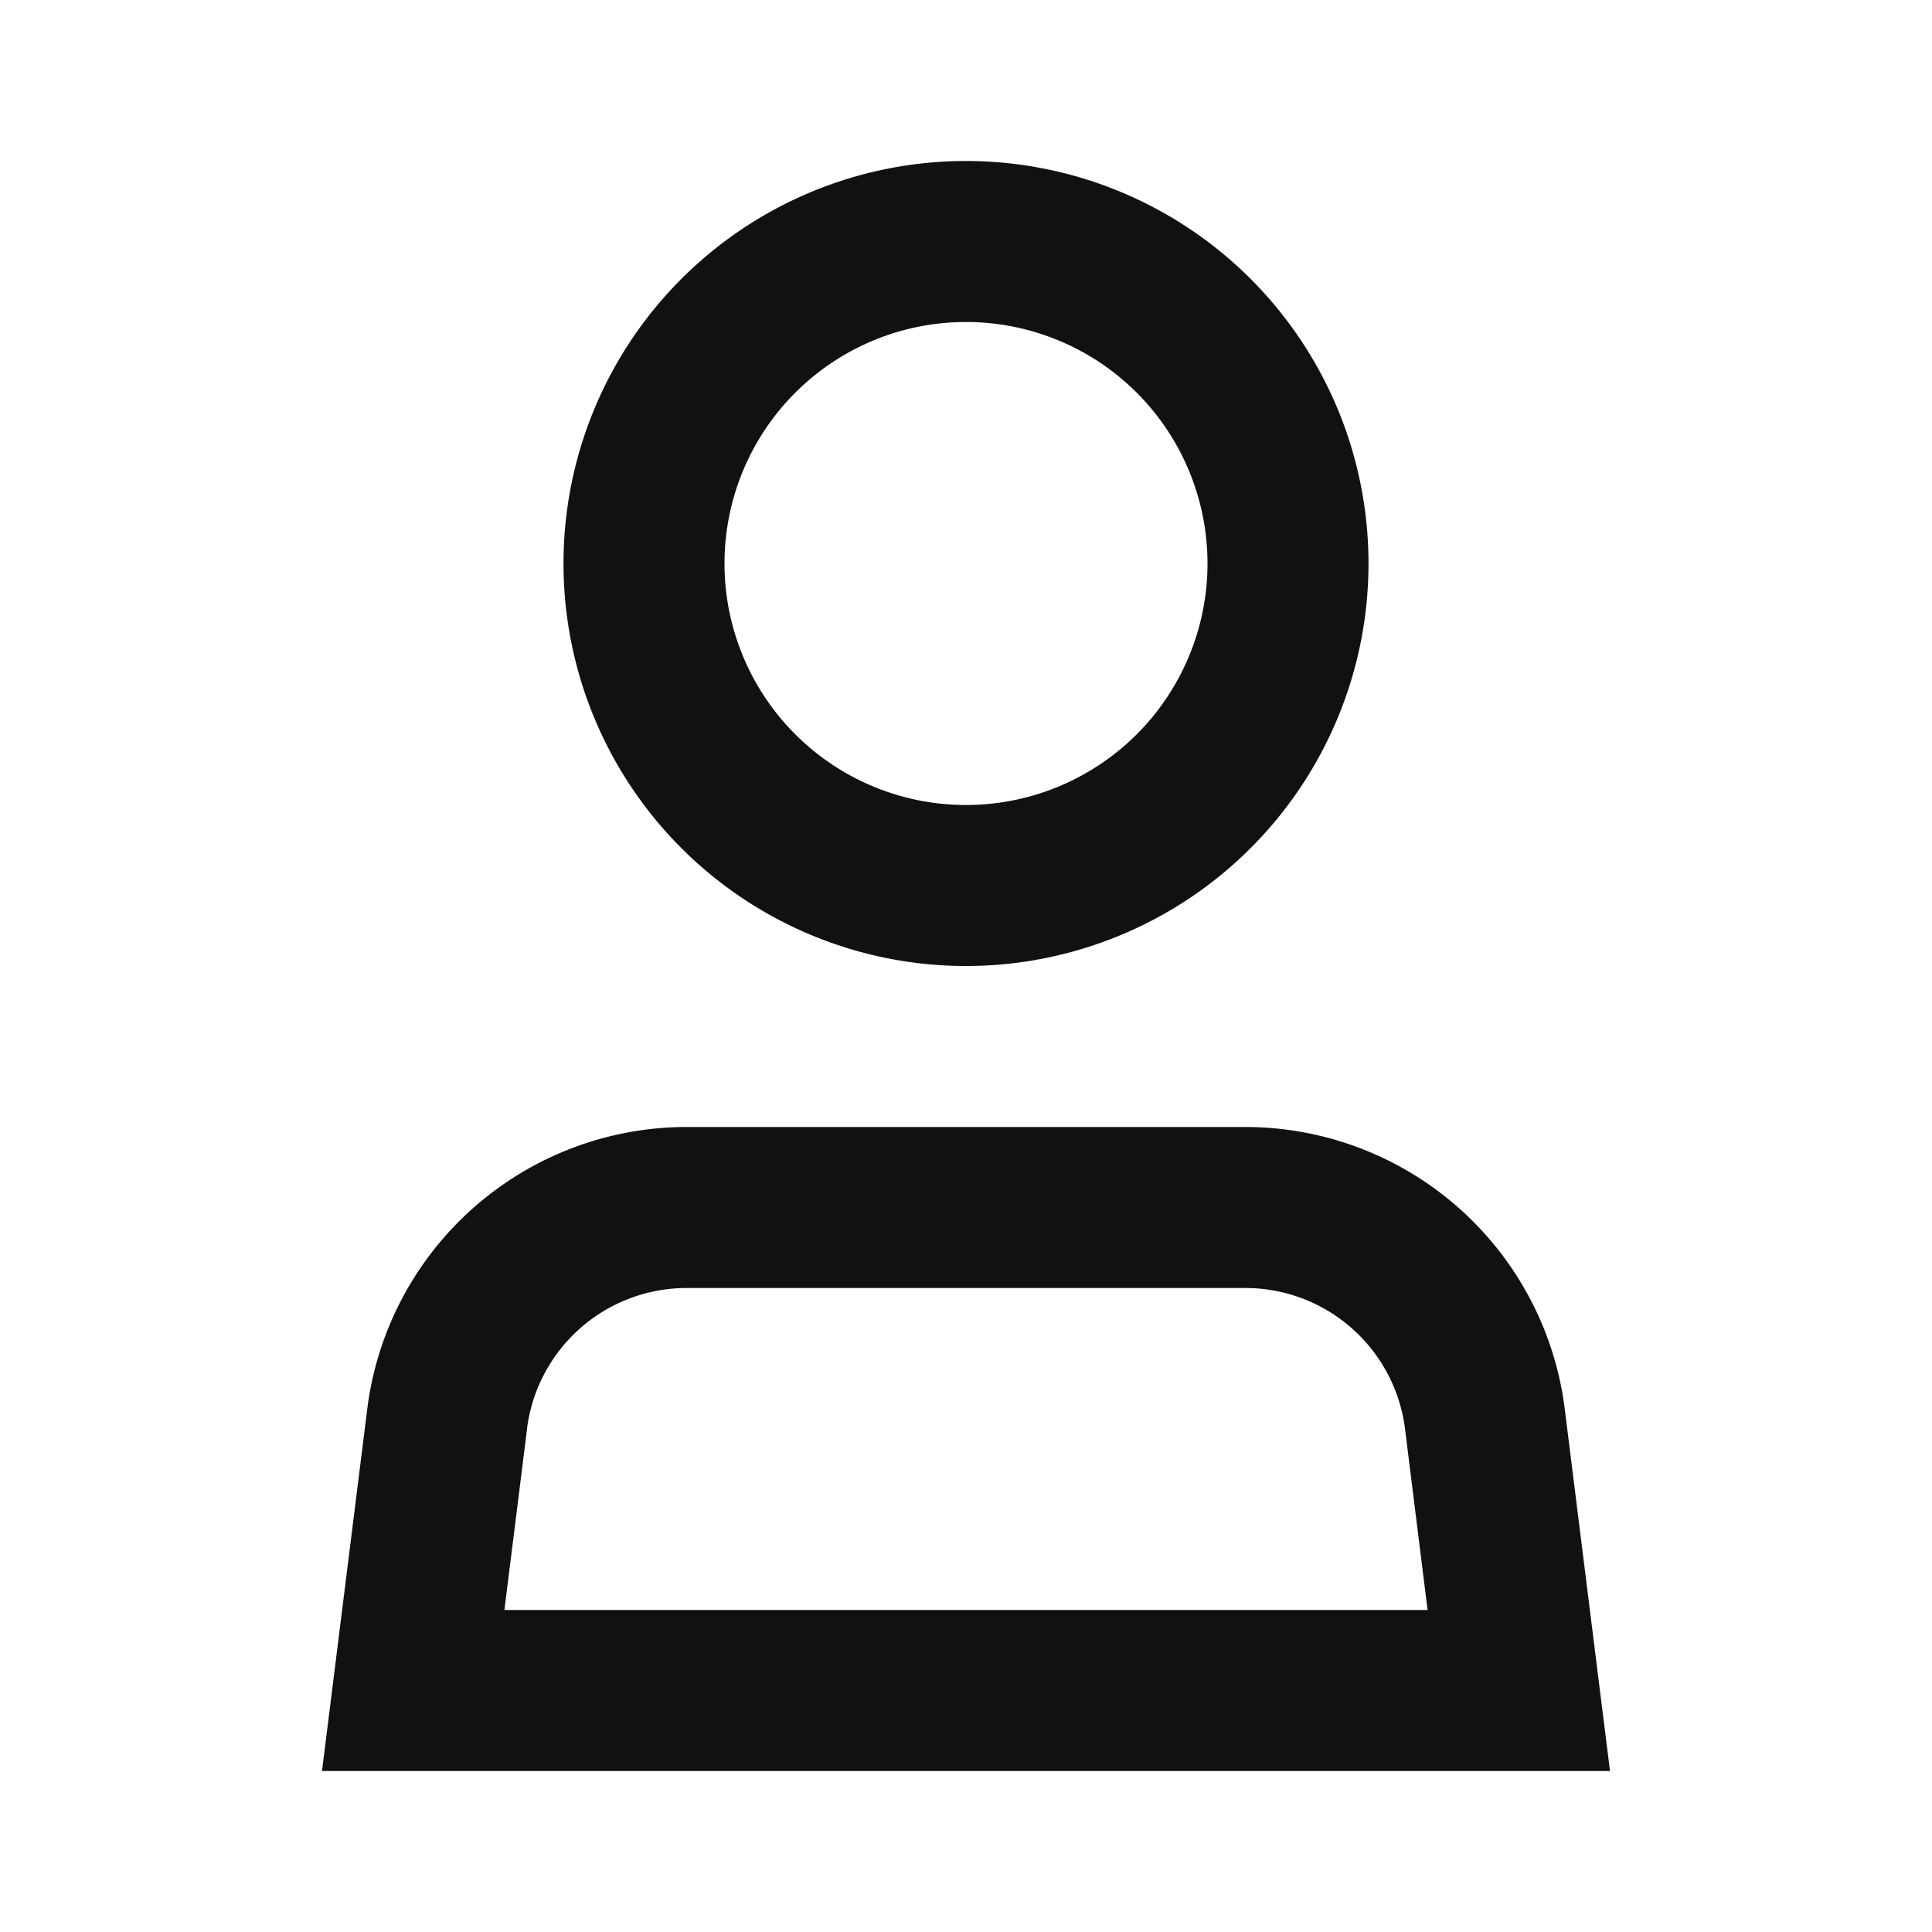 <svg xmlns="http://www.w3.org/2000/svg" width="24" height="24" fill="none"><path fill="#111" d="M17 7A5 5 0 1 1 7 7a5 5 0 0 1 10 0m-2 0a3 3 0 1 0-6 0 3 3 0 0 0 6 0m.469 7a4 4 0 0 1 3.969 3.504L20 22H4l.562-4.496A4 4 0 0 1 8.532 14zm-8.922 3.752L6.266 20h11.468l-.28-2.248A2 2 0 0 0 15.468 16H8.53a2 2 0 0 0-1.984 1.752"/></svg>